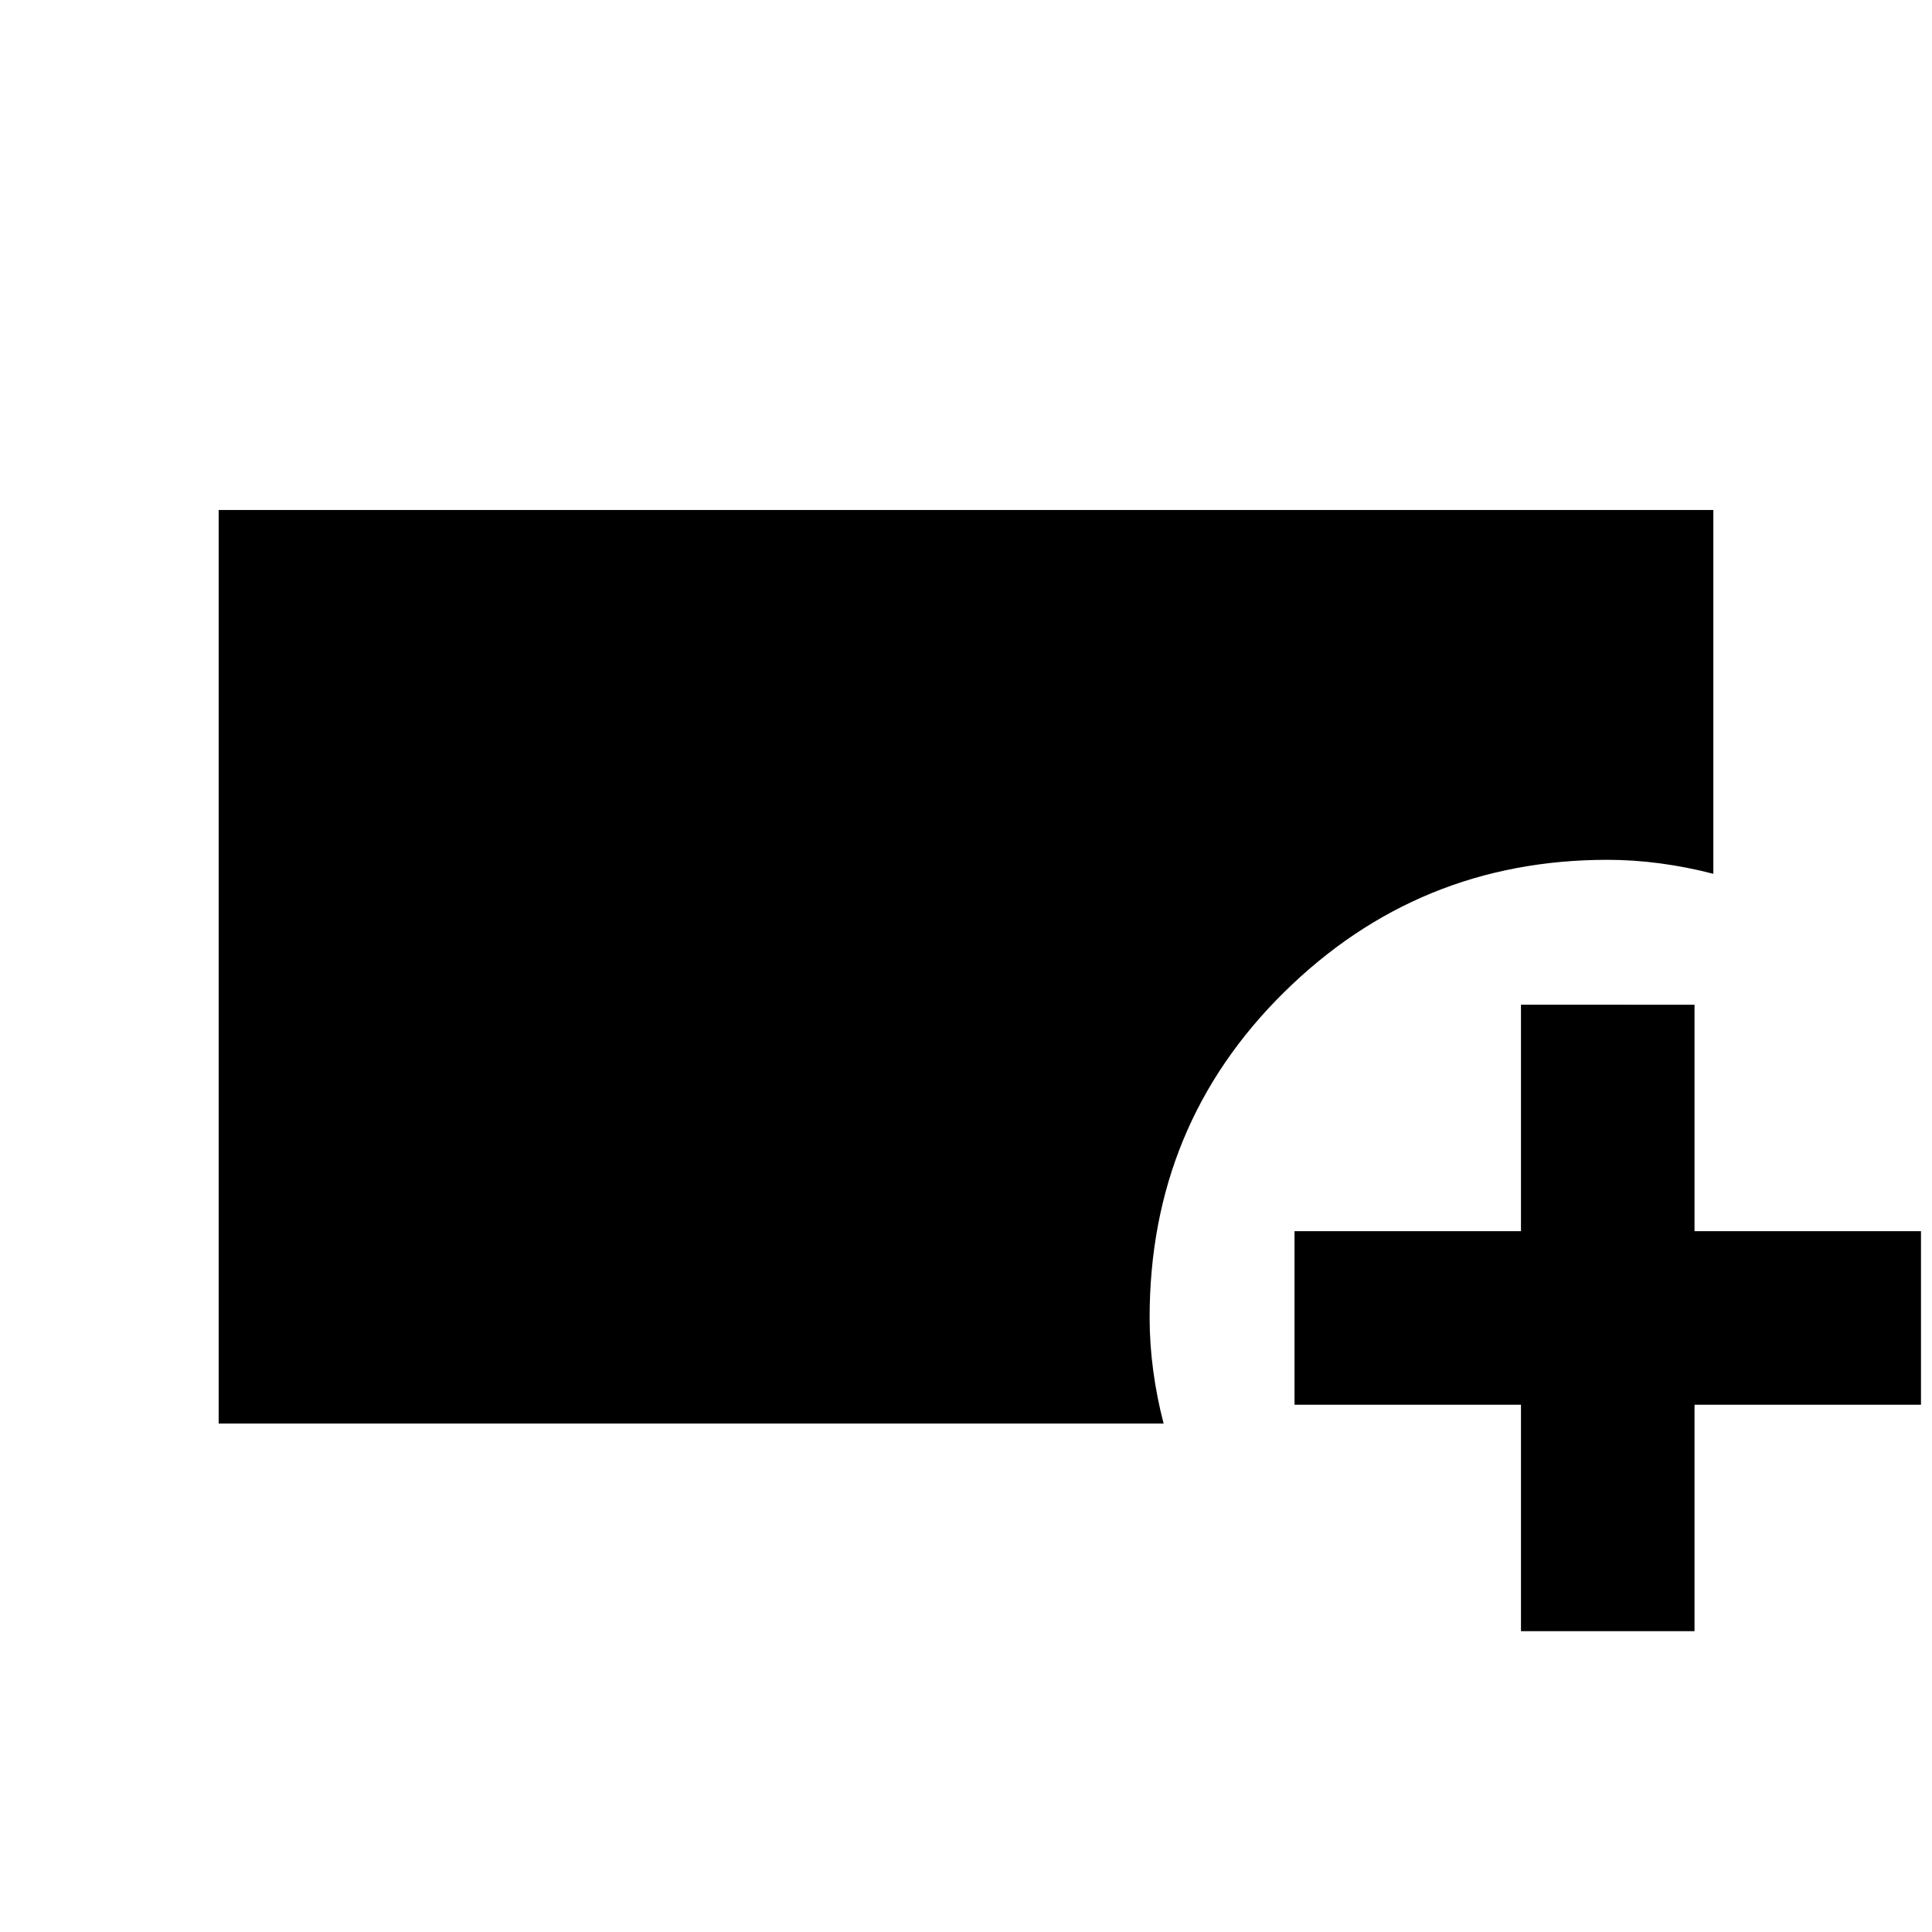 <svg xmlns="http://www.w3.org/2000/svg" height="20" viewBox="0 -960 960 960" width="20"><path d="M108.652-252.652v-453.935h742.696v180.783q-13.028-3.399-26.353-5.178-13.325-1.779-26.234-1.779-94.06 0-160.791 65.881-66.731 65.88-66.731 161.641 0 12.909 1.779 26.234 1.779 13.325 5.178 26.353H108.652Zm647.109 103.174V-262H643.239v-86.239h112.522v-112.522H842v112.522h112.522V-262H842v112.522h-86.239Z"/></svg>